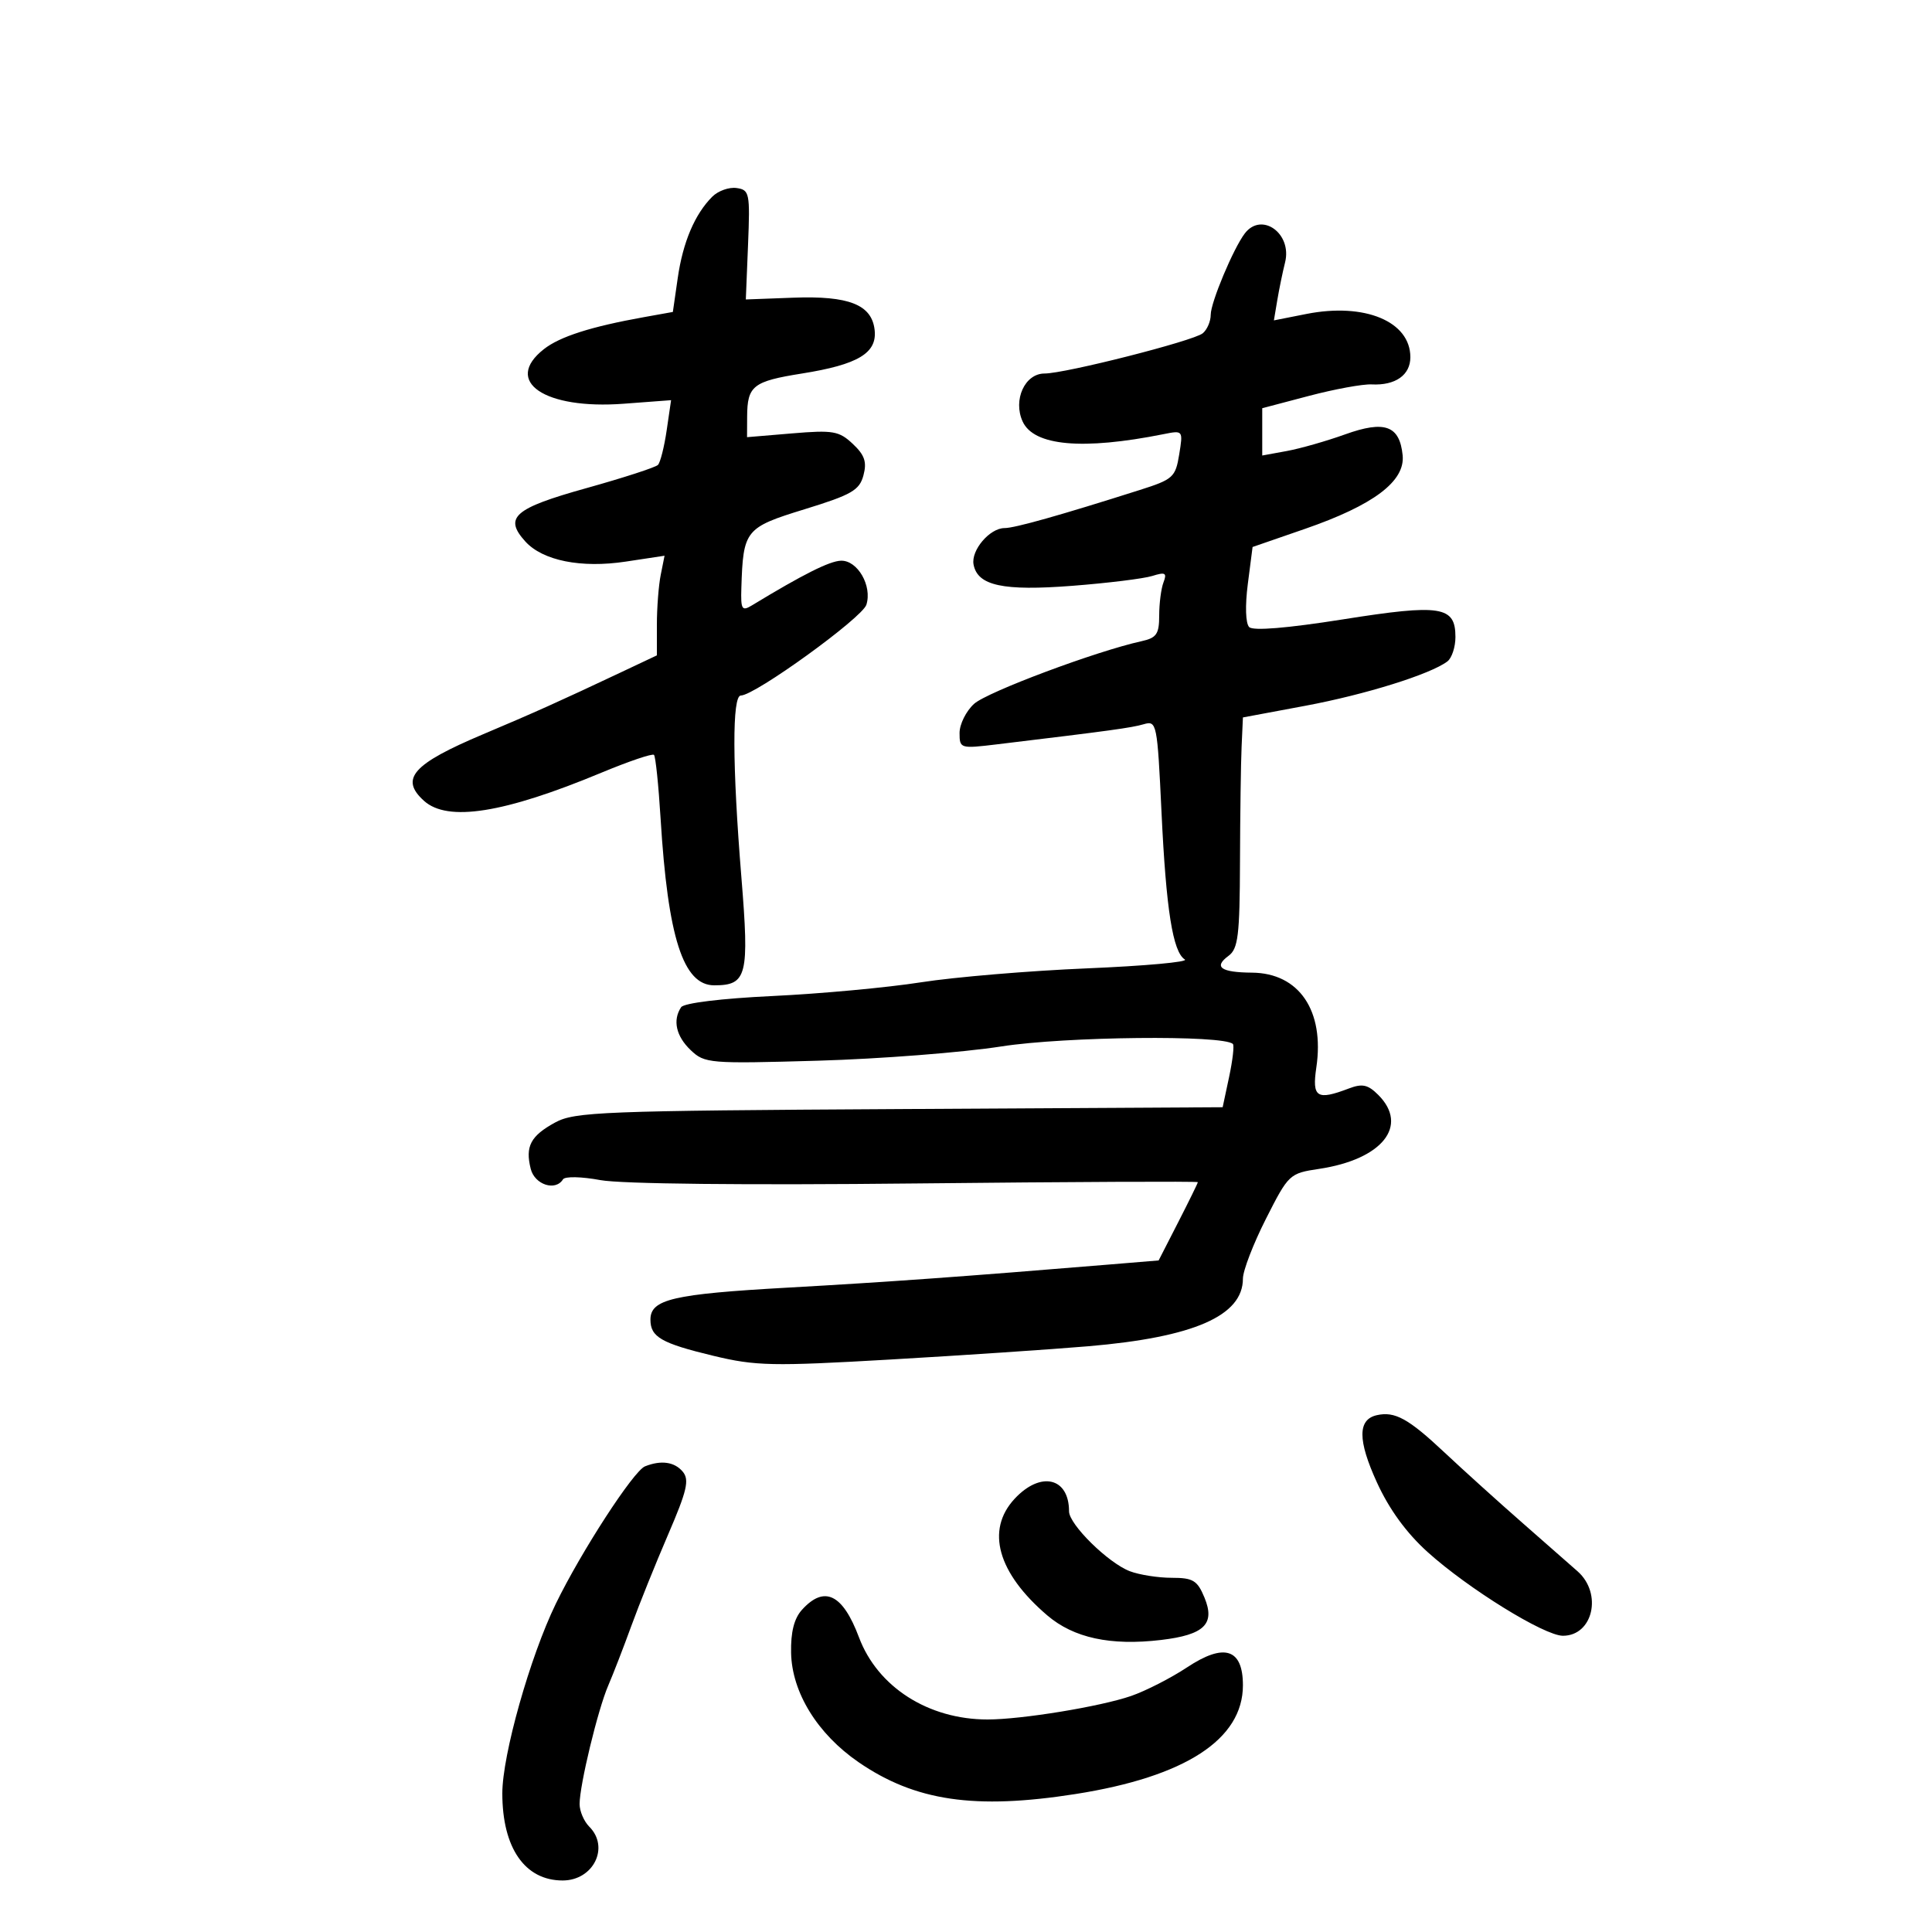 <svg xmlns="http://www.w3.org/2000/svg" width="300" height="300" viewBox="0 0 300 300" version="1.1">
	<path d="M 110.601 30.542 C 107.884 33.259, 106.041 37.599, 105.239 43.173 L 104.481 48.440 99.991 49.246 C 91.762 50.722, 86.929 52.268, 84.453 54.216 C 78.088 59.222, 84.520 63.618, 96.853 62.691 L 104.206 62.139 103.521 66.819 C 103.144 69.394, 102.535 71.811, 102.168 72.191 C 101.800 72.572, 96.775 74.201, 91 75.813 C 79.815 78.935, 78.198 80.352, 81.571 84.079 C 84.269 87.059, 90.232 88.255, 97.169 87.205 L 103.191 86.293 102.596 89.272 C 102.268 90.910, 102 94.391, 102 97.008 L 102 101.765 96.250 104.479 C 86.855 108.913, 82.901 110.689, 75 114.022 C 64.085 118.627, 62.046 120.922, 65.829 124.345 C 69.502 127.669, 78.249 126.285, 93.388 119.982 C 97.632 118.216, 101.305 116.971, 101.551 117.217 C 101.797 117.463, 102.258 121.903, 102.575 127.082 C 103.709 145.600, 106.087 153, 110.903 153 C 115.994 153, 116.368 151.514, 115.122 136.217 C 113.706 118.816, 113.673 108, 115.038 108 C 117.215 108, 133.882 95.948, 134.530 93.906 C 135.461 90.972, 133.158 86.984, 130.581 87.066 C 128.805 87.123, 124.713 89.177, 116.750 94.009 C 115.199 94.950, 115.013 94.641, 115.118 91.285 C 115.399 82.299, 115.705 81.918, 124.931 79.077 C 132.246 76.825, 133.455 76.129, 134.074 73.815 C 134.631 71.733, 134.269 70.662, 132.422 68.927 C 130.291 66.925, 129.363 66.763, 123.029 67.294 L 116 67.884 116.015 64.692 C 116.038 59.907, 116.924 59.210, 124.525 58 C 133.254 56.611, 136.231 54.820, 135.810 51.211 C 135.355 47.299, 131.809 45.903, 123.156 46.226 L 115.811 46.500 116.156 38 C 116.481 29.968, 116.383 29.483, 114.375 29.197 C 113.206 29.030, 111.508 29.635, 110.601 30.542 M 193.290 36.250 C 191.520 38.568, 188 46.963, 188 48.867 C 188 49.905, 187.438 51.207, 186.750 51.760 C 185.265 52.953, 165.401 58, 162.190 58 C 159.138 58, 157.268 62.098, 158.793 65.446 C 160.525 69.247, 168.099 69.930, 180.661 67.418 C 183.711 66.808, 183.715 66.814, 183.105 70.571 C 182.530 74.105, 182.155 74.443, 176.996 76.082 C 164.580 80.026, 157.571 82, 155.987 82 C 153.683 82, 150.749 85.457, 151.175 87.668 C 151.806 90.949, 155.750 91.797, 166.500 90.966 C 172 90.541, 177.588 89.852, 178.919 89.436 C 180.954 88.798, 181.231 88.955, 180.669 90.421 C 180.301 91.379, 180 93.693, 180 95.563 C 180 98.458, 179.592 99.051, 177.250 99.566 C 170.226 101.108, 153.268 107.454, 151.250 109.296 C 150.012 110.425, 149 112.458, 149 113.814 C 149 116.229, 149.118 116.266, 154.750 115.588 C 172.449 113.457, 175.688 113.013, 177.591 112.459 C 179.623 111.867, 179.702 112.259, 180.361 126.175 C 181.076 141.271, 182.118 147.837, 183.982 148.989 C 184.602 149.372, 177.772 149.992, 168.805 150.366 C 159.837 150.741, 148.225 151.716, 143 152.533 C 137.775 153.351, 127.425 154.308, 120 154.660 C 112.002 155.040, 106.201 155.749, 105.765 156.400 C 104.421 158.412, 104.975 160.898, 107.250 163.064 C 109.419 165.130, 110.128 165.189, 127 164.705 C 136.625 164.429, 149.450 163.431, 155.500 162.488 C 165.423 160.941, 190.015 160.682, 191.443 162.110 C 191.672 162.338, 191.407 164.641, 190.856 167.228 L 189.853 171.930 139.676 172.215 C 93.544 172.477, 89.234 172.645, 86.199 174.302 C 82.389 176.382, 81.534 178.007, 82.411 181.502 C 83.029 183.963, 86.256 185.013, 87.418 183.132 C 87.718 182.647, 90.278 182.698, 93.227 183.247 C 96.422 183.842, 115.739 184.047, 142.250 183.766 C 166.313 183.512, 186 183.421, 186 183.566 C 186 183.710, 184.631 186.503, 182.957 189.774 L 179.913 195.720 172.207 196.357 C 149.519 198.233, 137.856 199.071, 122.267 199.945 C 104.486 200.942, 101 201.756, 101 204.913 C 101 207.613, 102.684 208.582, 110.761 210.527 C 117.345 212.113, 119.910 212.167, 138.261 211.106 C 149.393 210.463, 163.225 209.535, 169 209.044 C 185.378 207.650, 193 204.317, 193 198.547 C 193 197.319, 194.608 193.140, 196.574 189.260 C 200.088 182.323, 200.226 182.193, 204.824 181.504 C 214.637 180.032, 218.814 174.814, 214.018 170.018 C 212.416 168.416, 211.541 168.224, 209.453 169.018 C 204.472 170.912, 203.711 170.419, 204.400 165.750 C 205.698 156.947, 201.727 151.093, 194.417 151.033 C 189.560 150.994, 188.398 150.163, 190.766 148.422 C 192.257 147.325, 192.506 145.276, 192.545 133.823 C 192.569 126.495, 192.682 118.453, 192.795 115.952 L 193 111.403 202.697 109.592 C 212.016 107.852, 222.128 104.693, 224.750 102.704 C 225.438 102.182, 226 100.476, 226 98.913 C 226 94.116, 223.756 93.764, 208.547 96.174 C 199.891 97.545, 194.583 97.983, 193.975 97.375 C 193.412 96.812, 193.324 94.062, 193.760 90.678 L 194.500 84.937 202.596 82.137 C 213.290 78.438, 218.209 74.736, 217.802 70.693 C 217.336 66.075, 215.022 65.237, 208.856 67.455 C 205.975 68.491, 201.903 69.652, 199.809 70.035 L 196 70.731 196 67.058 L 196 63.386 203.250 61.475 C 207.238 60.424, 211.619 59.622, 212.986 59.691 C 216.674 59.879, 219 58.244, 219 55.465 C 219 49.909, 211.909 46.962, 202.850 48.753 L 197.810 49.750 198.334 46.625 C 198.622 44.906, 199.167 42.260, 199.546 40.744 C 200.670 36.251, 195.904 32.828, 193.290 36.250 M 213.797 219.747 C 210.810 220.416, 210.811 223.628, 213.800 230.175 C 215.710 234.358, 218.377 238.024, 221.676 241 C 227.972 246.680, 239.804 254, 242.690 254 C 247.359 254, 248.857 247.443, 244.974 244 C 244.043 243.175, 240.200 239.800, 236.433 236.500 C 232.666 233.200, 227.196 228.257, 224.277 225.517 C 218.697 220.277, 216.597 219.121, 213.797 219.747 M 100.155 227.694 C 98.373 228.404, 90.241 240.935, 86.300 249.042 C 82.301 257.269, 78 272.519, 78 278.470 C 78 286.943, 81.500 292, 87.363 292 C 92.145 292, 94.699 286.842, 91.500 283.643 C 90.675 282.818, 90 281.239, 90 280.133 C 90 277.191, 92.833 265.466, 94.448 261.727 C 95.214 259.952, 96.822 255.800, 98.022 252.500 C 99.222 249.200, 101.798 242.800, 103.747 238.278 C 106.679 231.476, 107.072 229.792, 106.023 228.528 C 104.750 226.994, 102.658 226.696, 100.155 227.694 M 157.540 232.740 C 153.039 237.595, 154.905 244.247, 162.615 250.833 C 166.724 254.343, 172.449 255.581, 180.286 254.653 C 187.010 253.856, 188.730 252.176, 187.027 248.066 C 185.924 245.403, 185.256 245, 181.944 245 C 179.846 245, 176.921 244.540, 175.444 243.979 C 172.085 242.701, 166 236.711, 166 234.682 C 166 229.402, 161.577 228.386, 157.540 232.740 M 124.528 249.970 C 123.310 251.315, 122.775 253.431, 122.840 256.649 C 122.963 262.804, 126.938 269.246, 133.318 273.632 C 142.107 279.673, 151.361 281.032, 167 278.577 C 184.047 275.902, 193 270.087, 193 261.691 C 193 256.009, 190.109 255.077, 184.341 258.898 C 181.832 260.559, 177.917 262.562, 175.640 263.349 C 170.868 264.997, 158.638 267, 153.347 267 C 144.157 267, 136.278 261.966, 133.381 254.243 C 130.856 247.510, 128.001 246.132, 124.528 249.970" stroke="none" fill="black" fill-rule="evenodd"/>
</svg>